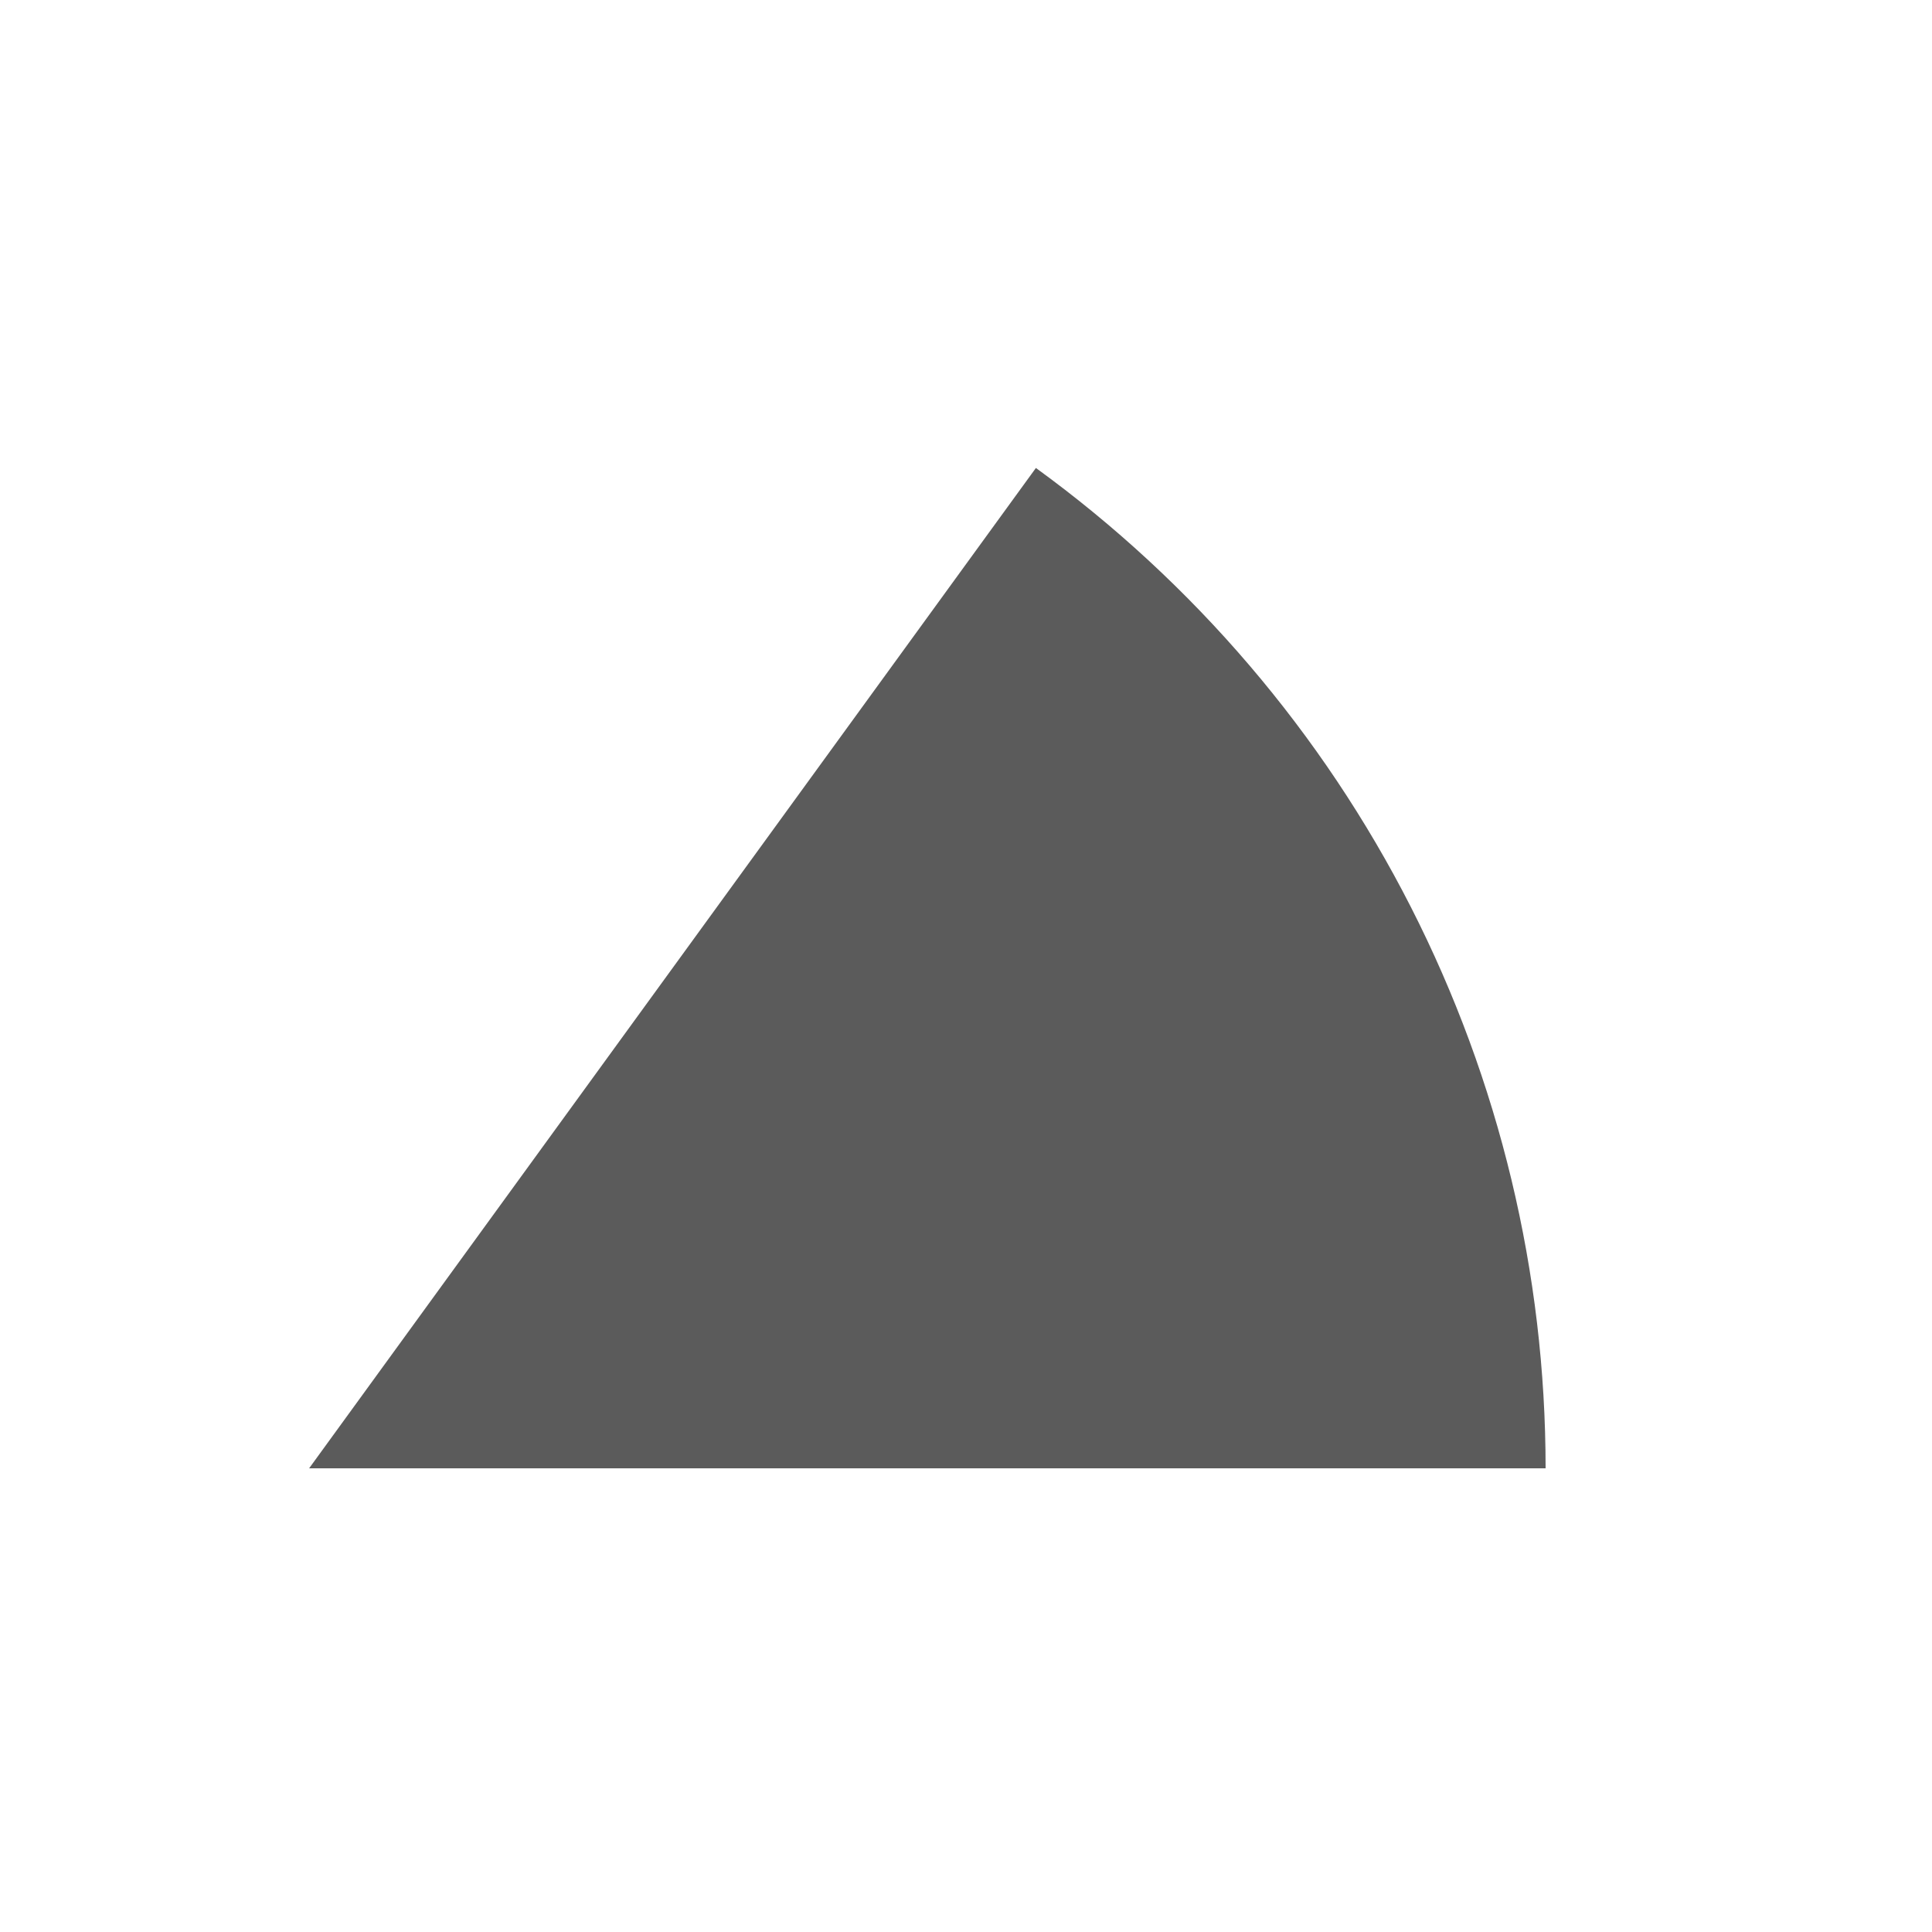 <svg width="50" height="50" viewBox="0 0 50 50" fill="none" xmlns="http://www.w3.org/2000/svg">
<path d="M40 38C40 32.95 38.805 27.972 36.512 23.472C34.22 18.973 30.895 15.08 26.809 12.111L8 38H40Z" fill="#5B5B5B"/>
</svg>
